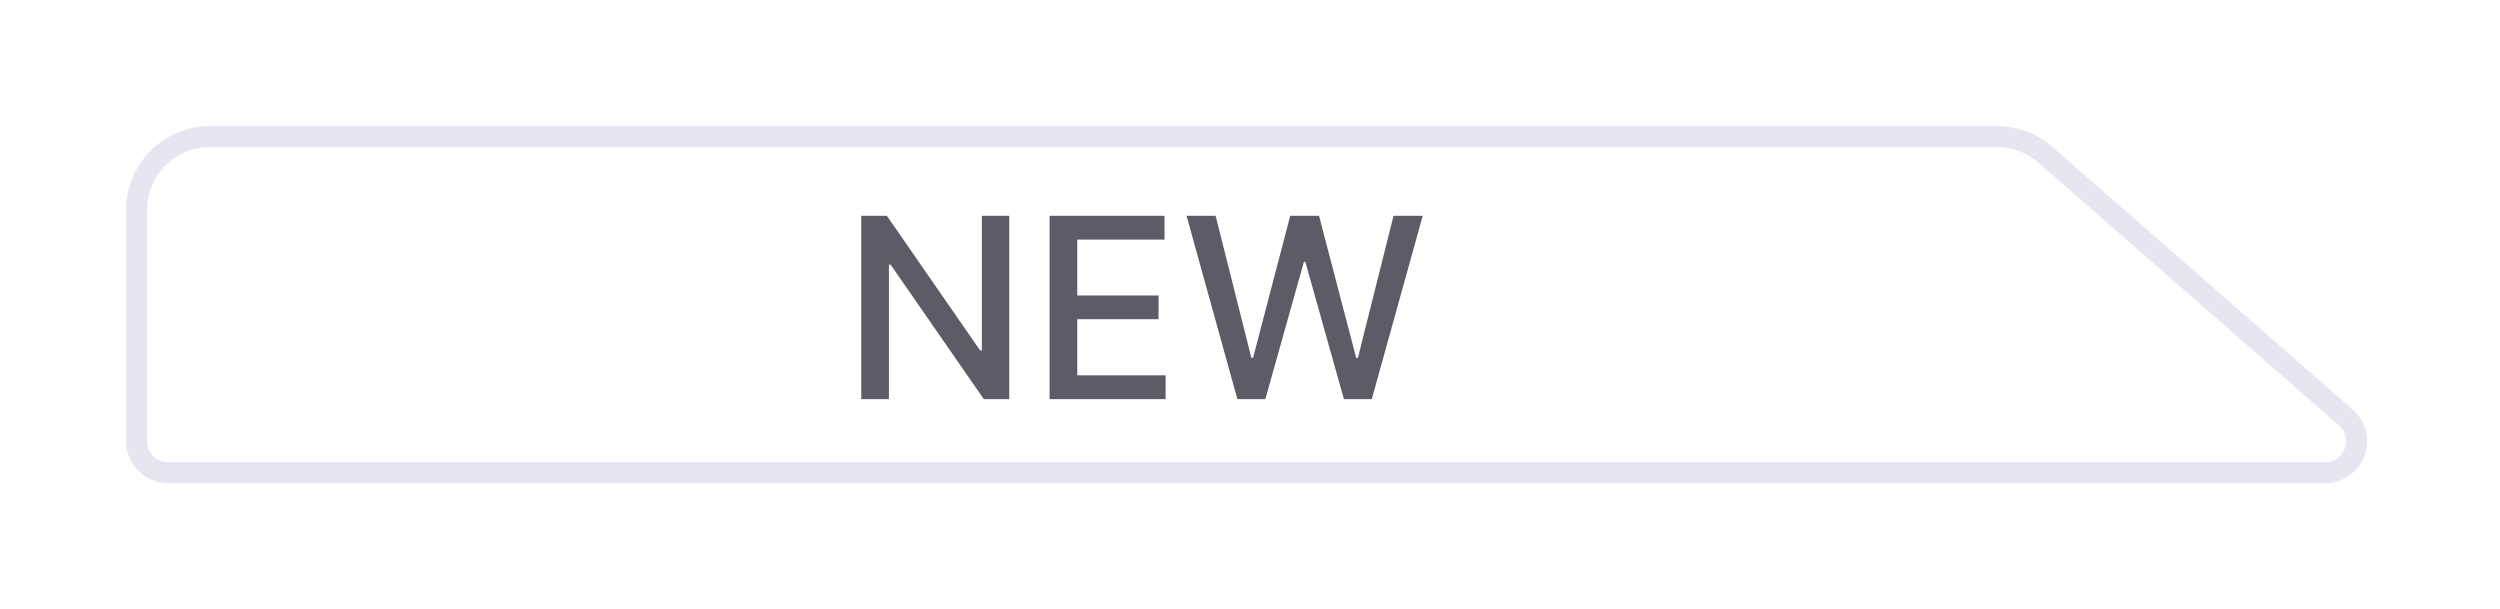 <svg width="119" height="29" viewBox="0 0 119 29" fill="none" xmlns="http://www.w3.org/2000/svg">
<g filter="url(#filter0_dddd_498_35684)">
<path d="M6 10C6 7.791 7.791 6 10 6H95.053C96.022 6 96.957 6.351 97.686 6.989L111.99 19.494C113.381 20.71 112.521 23 110.674 23H8C6.895 23 6 22.105 6 21V10Z" fill="white"/>
<path d="M6.5 10C6.5 8.067 8.067 6.5 10 6.5H95.053C95.901 6.5 96.719 6.807 97.357 7.365L111.661 19.871C112.704 20.783 112.059 22.5 110.674 22.5H8C7.172 22.5 6.5 21.828 6.5 21V10Z" stroke="#E6E6F0"/>
</g>
<path d="M48.04 10.273V19H46.83L42.394 12.599H42.313V19H40.996V10.273H42.215L46.655 16.682H46.736V10.273H48.04ZM49.961 19V10.273H55.432V11.406H51.278V14.065H55.147V15.195H51.278V17.866H55.483V19H49.961ZM58.9 19L56.48 10.273H57.864L59.565 17.031H59.646L61.414 10.273H62.786L64.555 17.035H64.636L66.332 10.273H67.721L65.296 19H63.971L62.134 12.463H62.066L60.23 19H58.9Z" fill="#5C5C66"/>
<defs>
<filter id="filter0_dddd_498_35684" x="0" y="0" width="118.678" height="29" filterUnits="userSpaceOnUse" color-interpolation-filters="sRGB">
<feFlood flood-opacity="0" result="BackgroundImageFix"/>
<feColorMatrix in="SourceAlpha" type="matrix" values="0 0 0 0 0 0 0 0 0 0 0 0 0 0 0 0 0 0 127 0" result="hardAlpha"/>
<feOffset/>
<feGaussianBlur stdDeviation="1"/>
<feColorMatrix type="matrix" values="0 0 0 0 0.804 0 0 0 0 0.796 0 0 0 0 0.796 0 0 0 0.1 0"/>
<feBlend mode="normal" in2="BackgroundImageFix" result="effect1_dropShadow_498_35684"/>
<feColorMatrix in="SourceAlpha" type="matrix" values="0 0 0 0 0 0 0 0 0 0 0 0 0 0 0 0 0 0 127 0" result="hardAlpha"/>
<feOffset/>
<feGaussianBlur stdDeviation="2"/>
<feColorMatrix type="matrix" values="0 0 0 0 0.804 0 0 0 0 0.796 0 0 0 0 0.796 0 0 0 0.09 0"/>
<feBlend mode="normal" in2="effect1_dropShadow_498_35684" result="effect2_dropShadow_498_35684"/>
<feColorMatrix in="SourceAlpha" type="matrix" values="0 0 0 0 0 0 0 0 0 0 0 0 0 0 0 0 0 0 127 0" result="hardAlpha"/>
<feOffset/>
<feGaussianBlur stdDeviation="2.5"/>
<feColorMatrix type="matrix" values="0 0 0 0 0.804 0 0 0 0 0.796 0 0 0 0 0.796 0 0 0 0.05 0"/>
<feBlend mode="normal" in2="effect2_dropShadow_498_35684" result="effect3_dropShadow_498_35684"/>
<feColorMatrix in="SourceAlpha" type="matrix" values="0 0 0 0 0 0 0 0 0 0 0 0 0 0 0 0 0 0 127 0" result="hardAlpha"/>
<feOffset/>
<feGaussianBlur stdDeviation="3"/>
<feColorMatrix type="matrix" values="0 0 0 0 0.804 0 0 0 0 0.796 0 0 0 0 0.796 0 0 0 0.01 0"/>
<feBlend mode="normal" in2="effect3_dropShadow_498_35684" result="effect4_dropShadow_498_35684"/>
<feBlend mode="normal" in="SourceGraphic" in2="effect4_dropShadow_498_35684" result="shape"/>
</filter>
</defs>
</svg>
